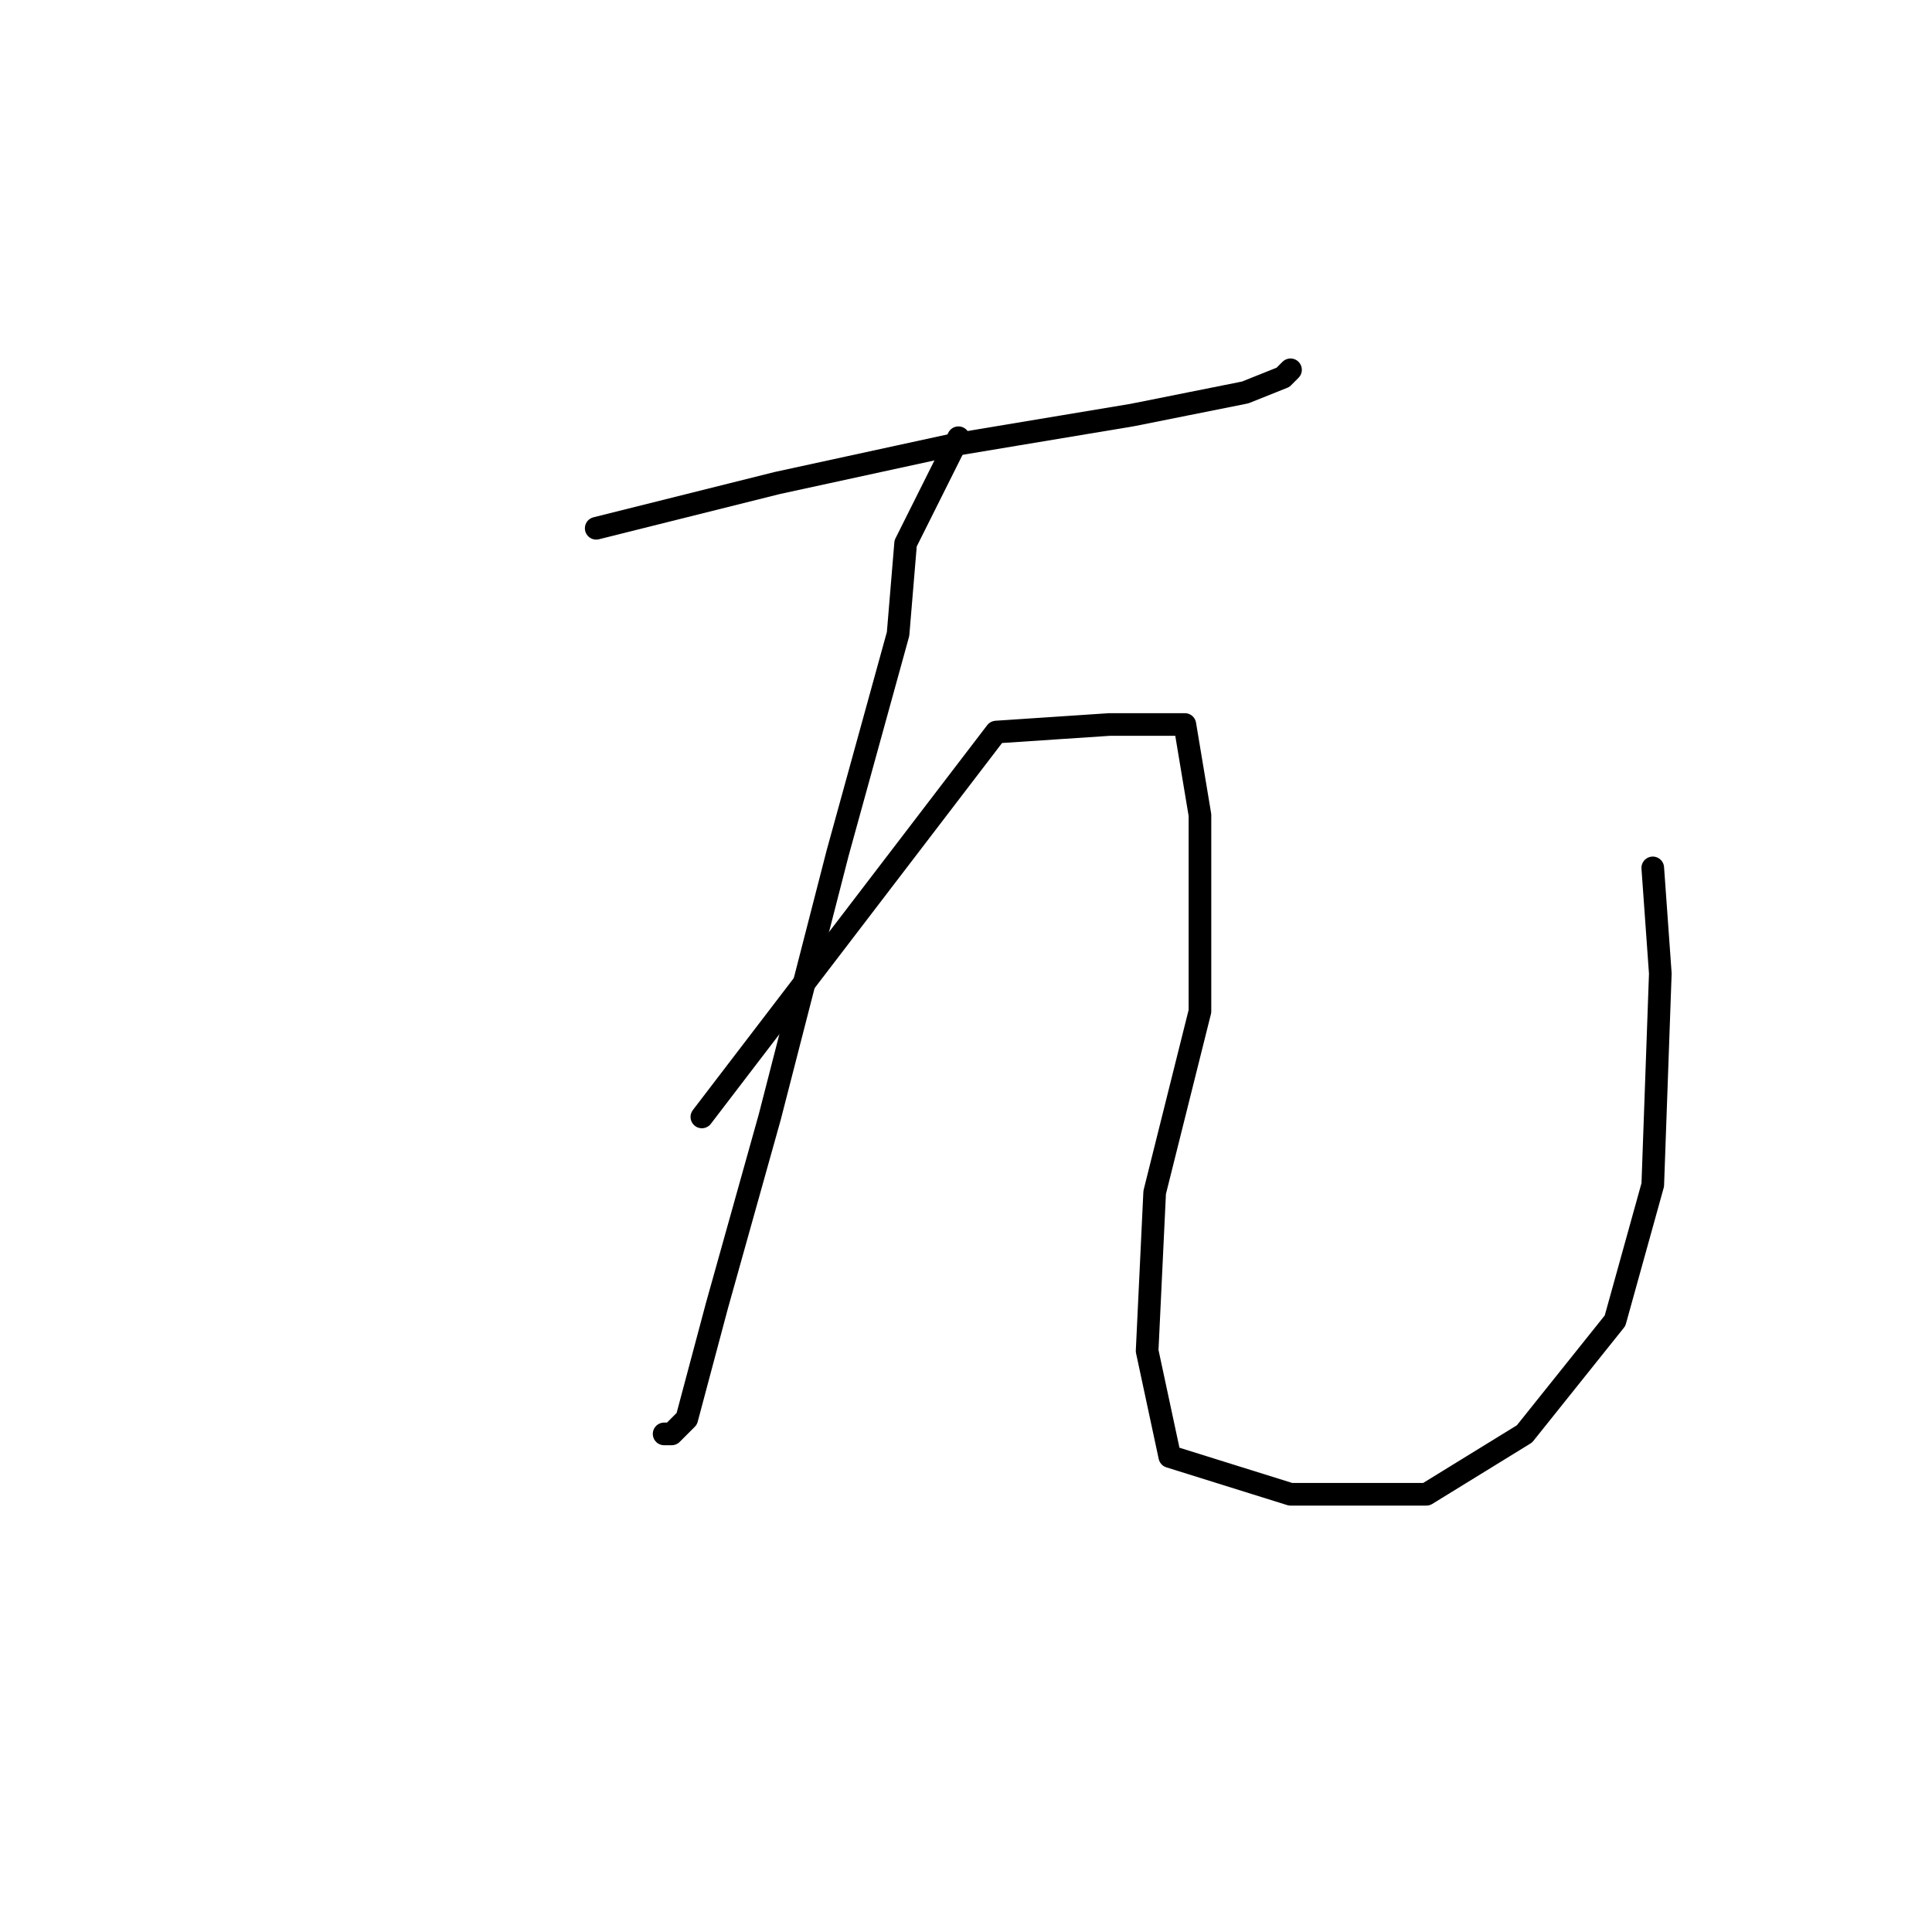 <?xml version="1.0" standalone="no"?>
    <svg width="256" height="256" xmlns="http://www.w3.org/2000/svg" version="1.1">
    <polyline stroke="black" stroke-width="3" stroke-linecap="round" fill="transparent" stroke-linejoin="round" points="79 70 103 64 126 59 150 55 165 52 170 50 171 49 171 49 " />
        <polyline stroke="black" stroke-width="3" stroke-linecap="round" fill="transparent" stroke-linejoin="round" points="127 58 120 72 119 84 111 113 102 148 95 173 91 188 89 190 88 190 88 190 " />
        <polyline stroke="black" stroke-width="3" stroke-linecap="round" fill="transparent" stroke-linejoin="round" points="93 148 132 97 147 96 157 96 159 108 159 134 153 158 152 179 155 193 171 198 189 198 202 190 214 175 219 157 220 129 219 115 219 115 " />
        </svg>